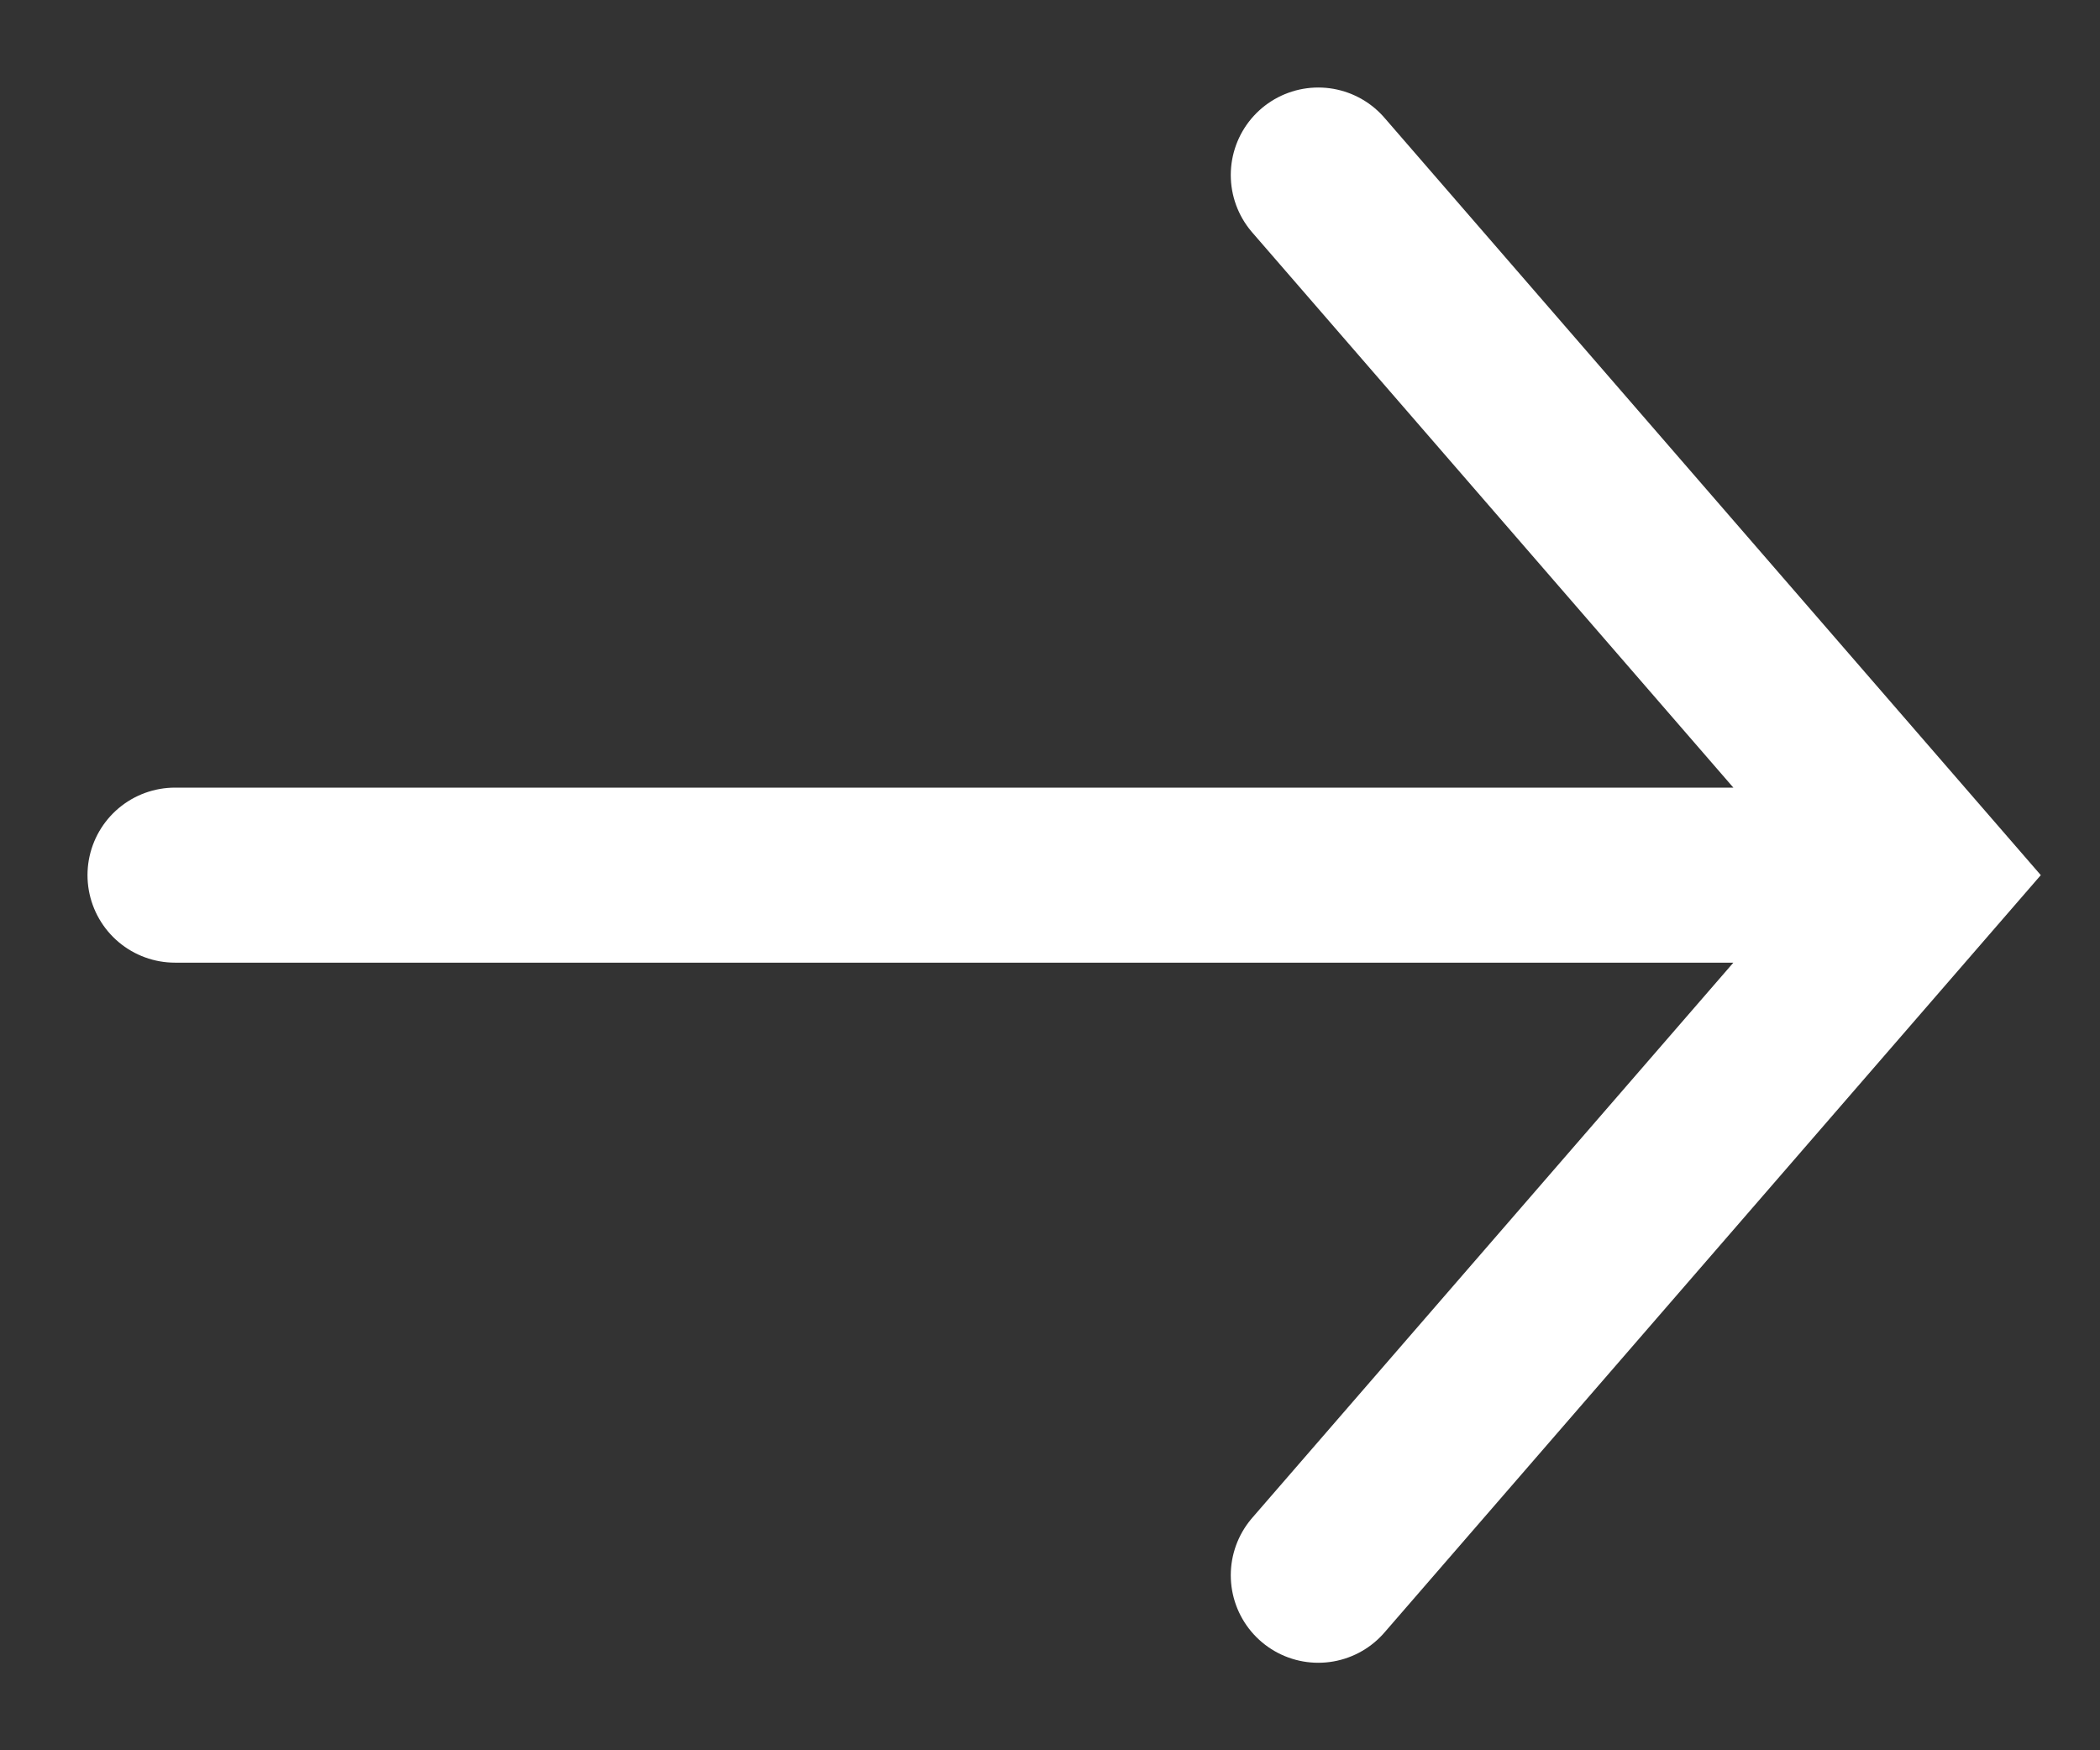 <svg width="12" height="10" viewBox="0 0 12 10" fill="none" xmlns="http://www.w3.org/2000/svg">
<rect x="0" y="0" width="12" height="10" fill="#333333" stroke="none"/>
<path d="M1 5L10.333 5M7.533 1L11 5L7.533 9" stroke="white" stroke-linecap="round"/>
</svg>
